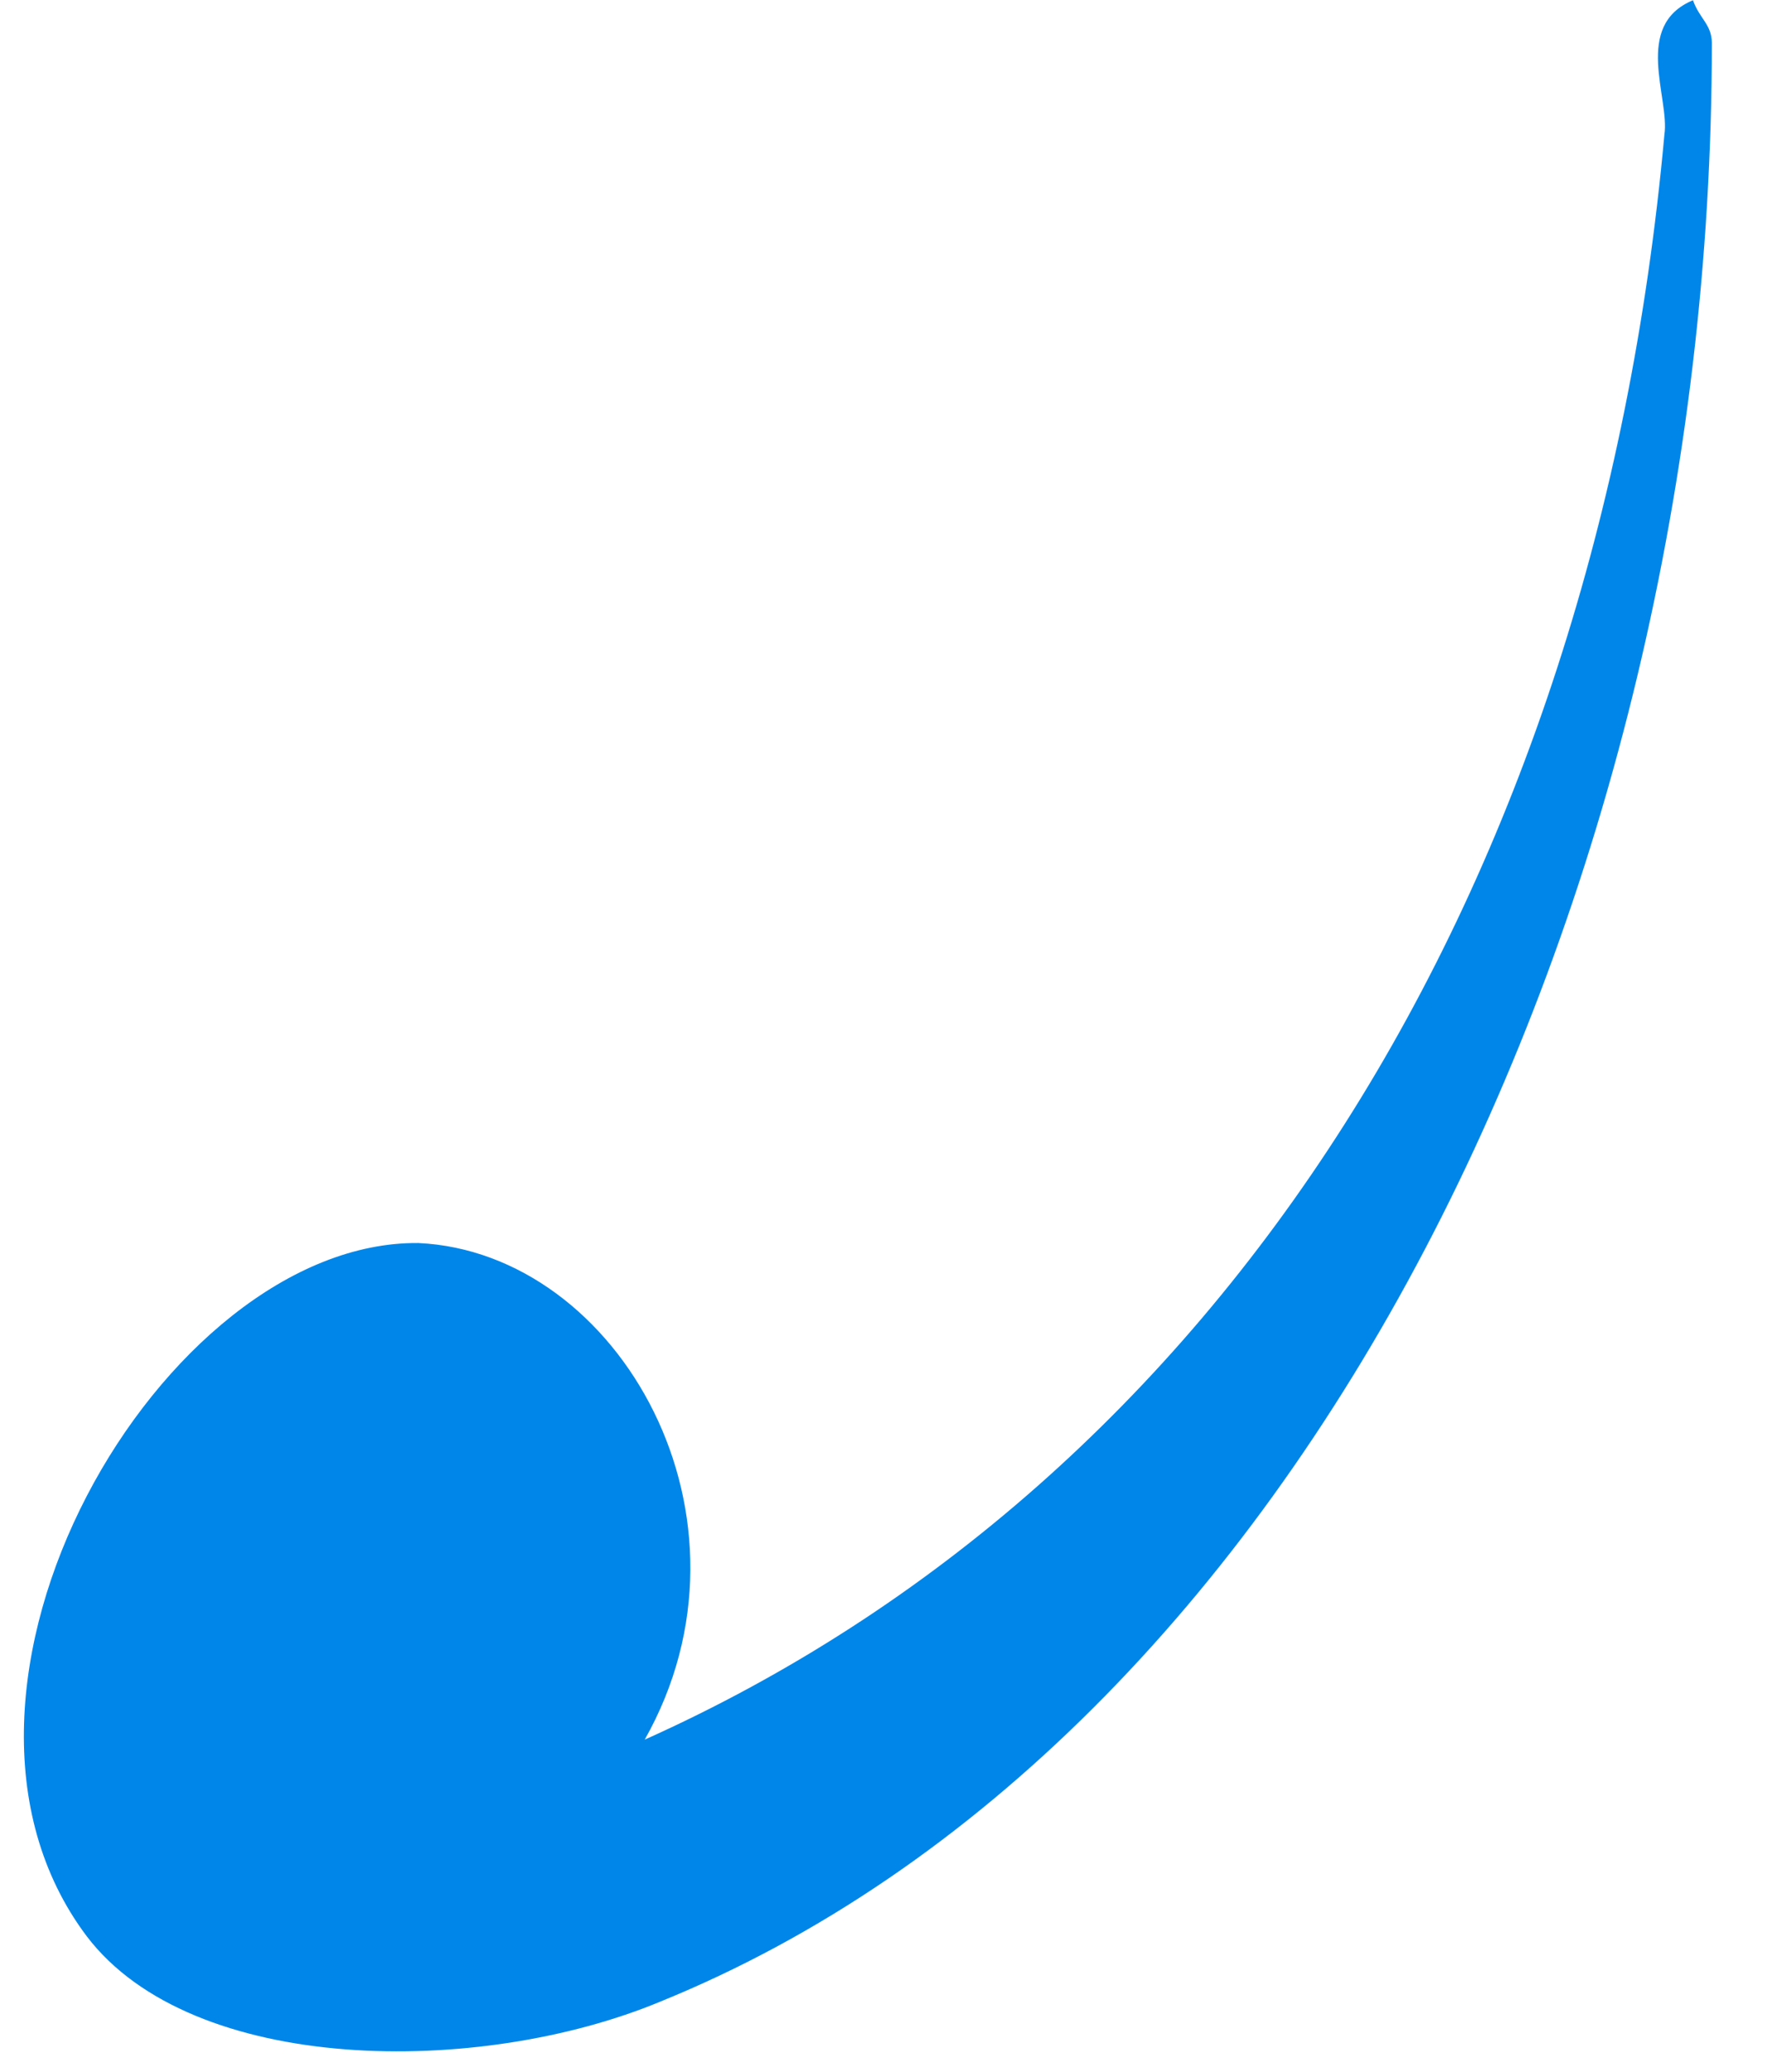 <svg width="29" height="34" viewBox="0 0 29 34" fill="none" xmlns="http://www.w3.org/2000/svg">
<path fill-rule="evenodd" clip-rule="evenodd" d="M10.581 28.546C20.023 24.314 26.189 14.628 27.316 2.211C27.408 1.61 26.791 0.418 27.785 0.004C27.89 0.303 28.091 0.4 28.095 0.7C28.093 14.901 21.283 28.597 10.841 32.843C7.858 34.085 3.157 34.05 1.425 31.774C-1.632 27.716 2.666 20.355 6.867 20.397C10.17 20.551 12.631 24.917 10.581 28.546Z" fill="#0086E9"/>
</svg>
